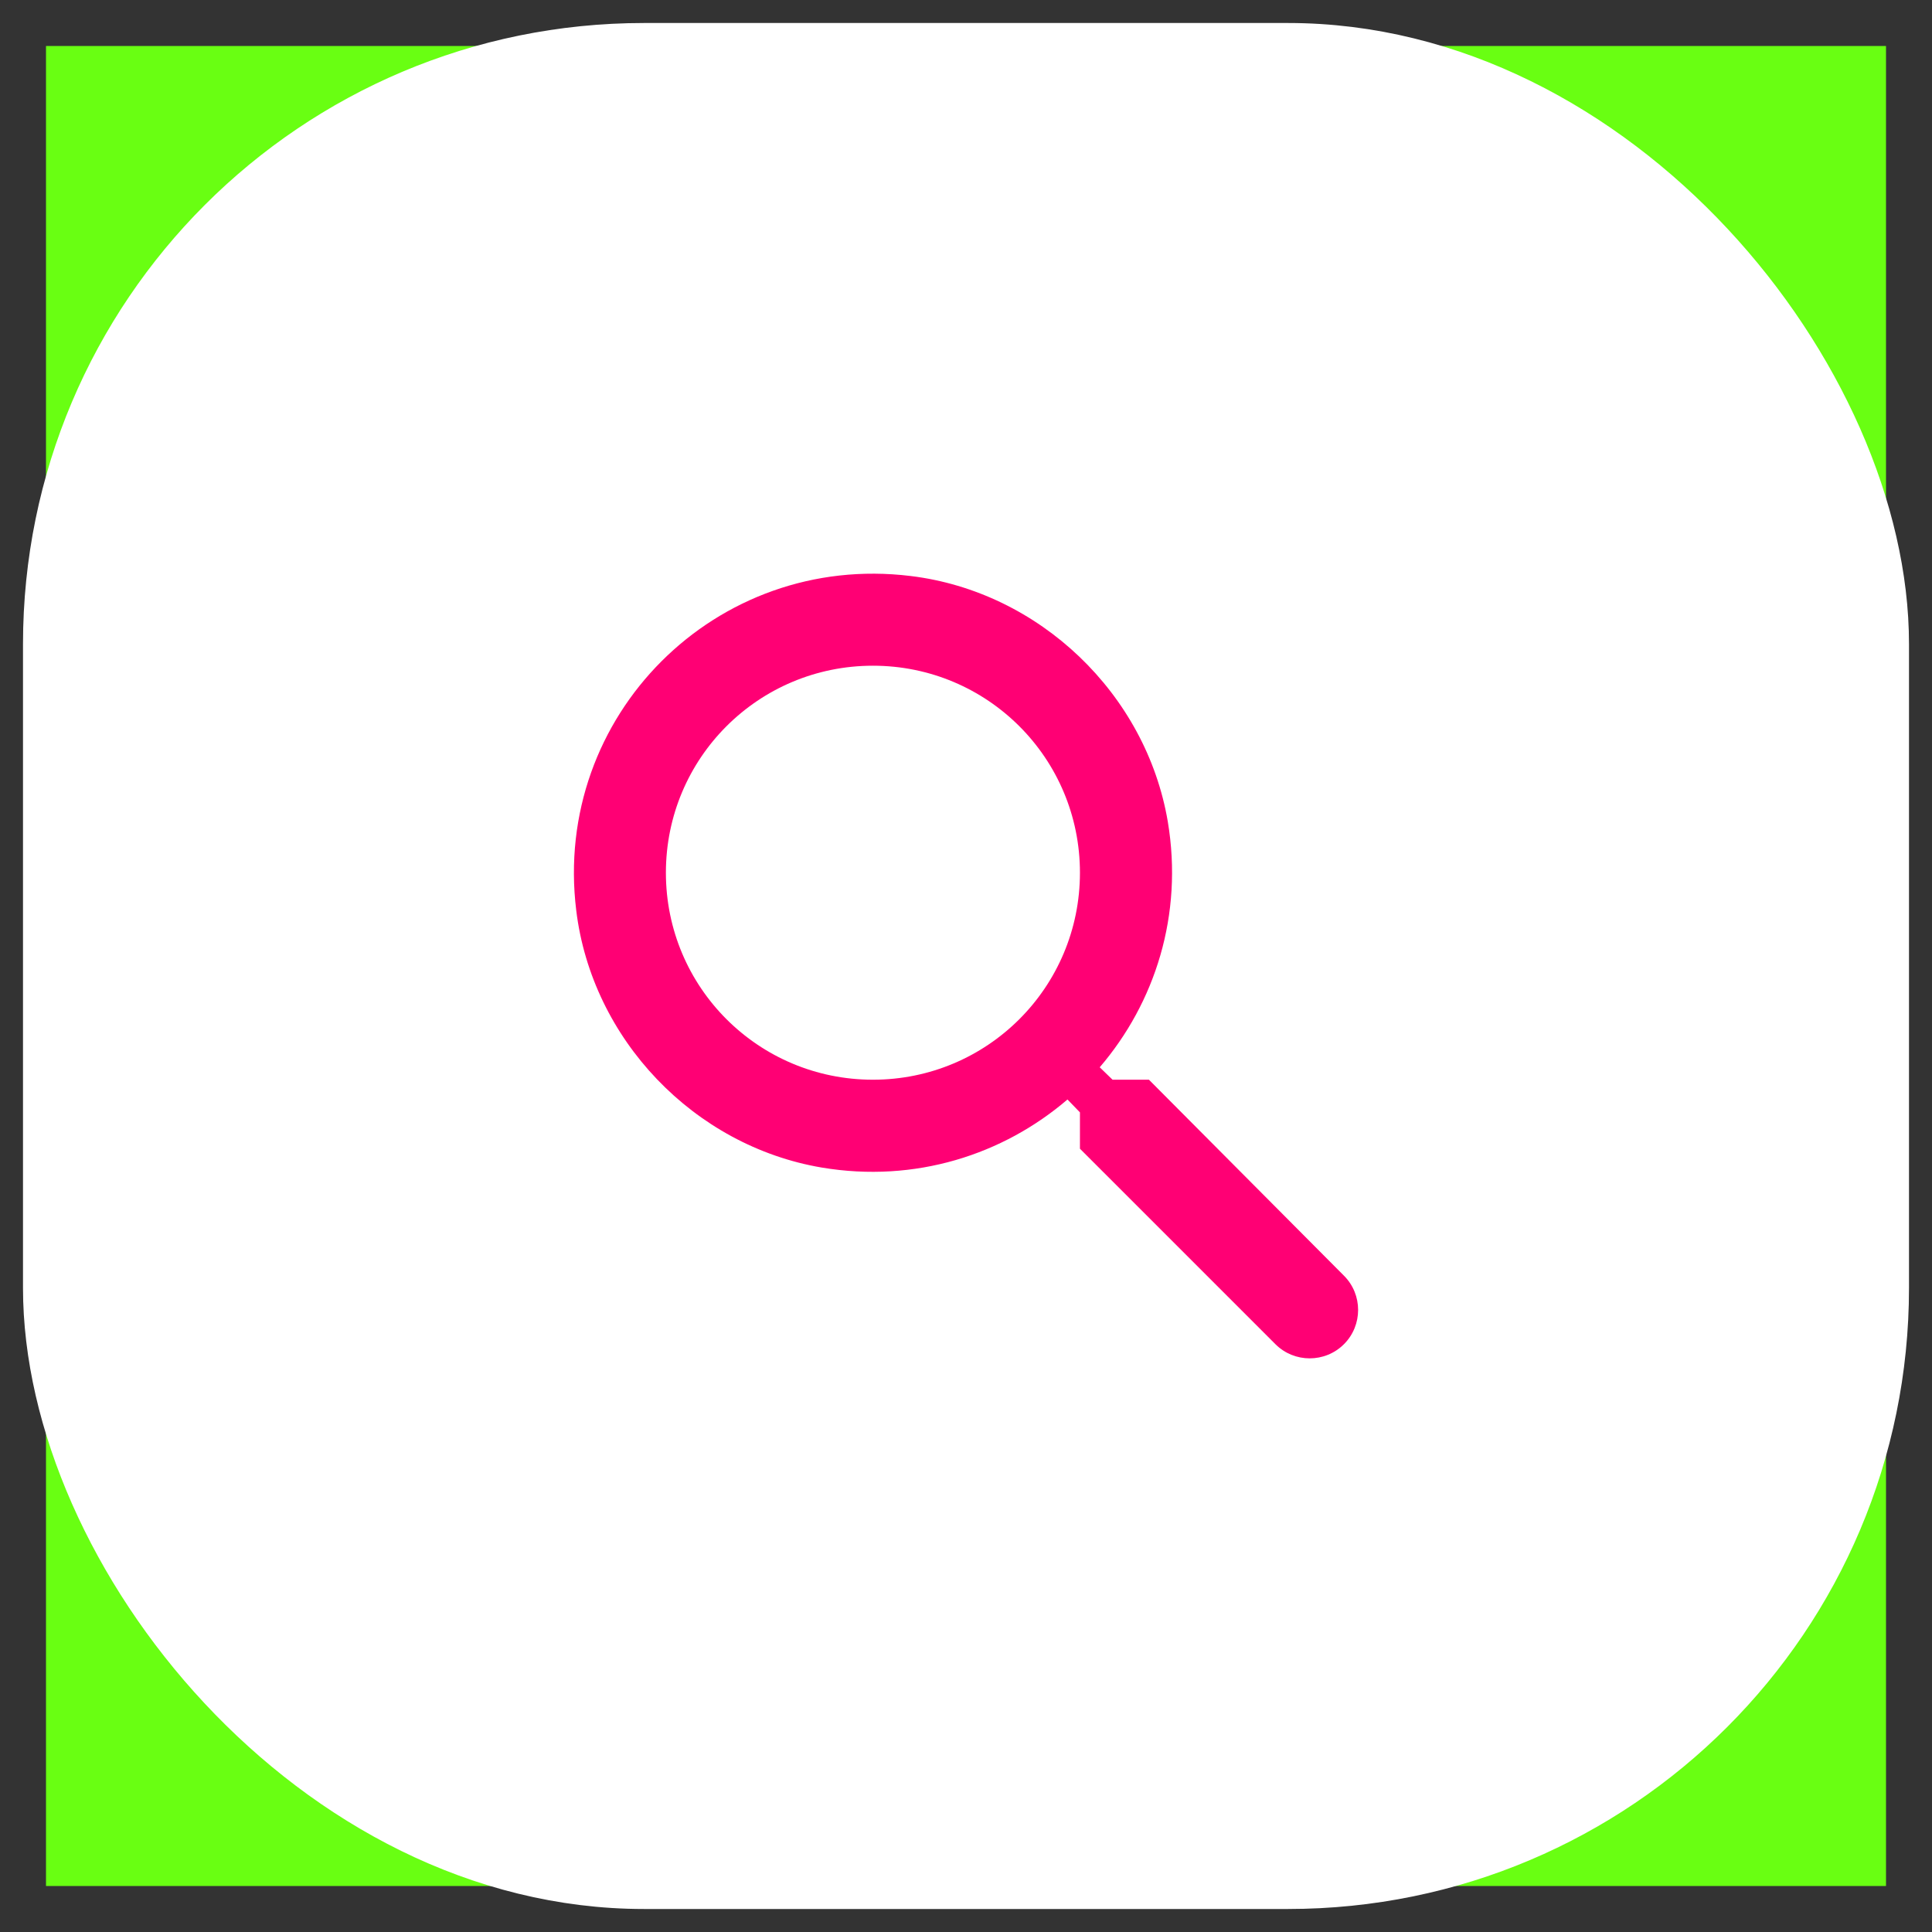 <svg width="42" height="42" viewBox="0 0 42 42" fill="none" xmlns="http://www.w3.org/2000/svg">
<rect x="0" y="0" width="42" height="42" fill="#333333" stroke="none"/>
<rect x="1" y="1" width="40" height="40" fill="#69FF12"/>
<rect x="1" y="1" width="40" height="40" rx="13" fill="white" stroke="white"/>
<path d="M24.977 23.472H24.186L23.907 23.202C25.107 21.802 25.727 19.892 25.387 17.862C24.916 15.082 22.596 12.862 19.797 12.522C15.566 12.002 12.007 15.562 12.527 19.792C12.867 22.592 15.086 24.912 17.866 25.382C19.896 25.722 21.806 25.102 23.206 23.902L23.477 24.182V24.972L27.727 29.222C28.137 29.632 28.806 29.632 29.216 29.222C29.627 28.812 29.627 28.142 29.216 27.732L24.977 23.472ZM18.977 23.472C16.486 23.472 14.476 21.462 14.476 18.972C14.476 16.482 16.486 14.472 18.977 14.472C21.466 14.472 23.477 16.482 23.477 18.972C23.477 21.462 21.466 23.472 18.977 23.472Z" fill="#FF0074"/>
</svg>
